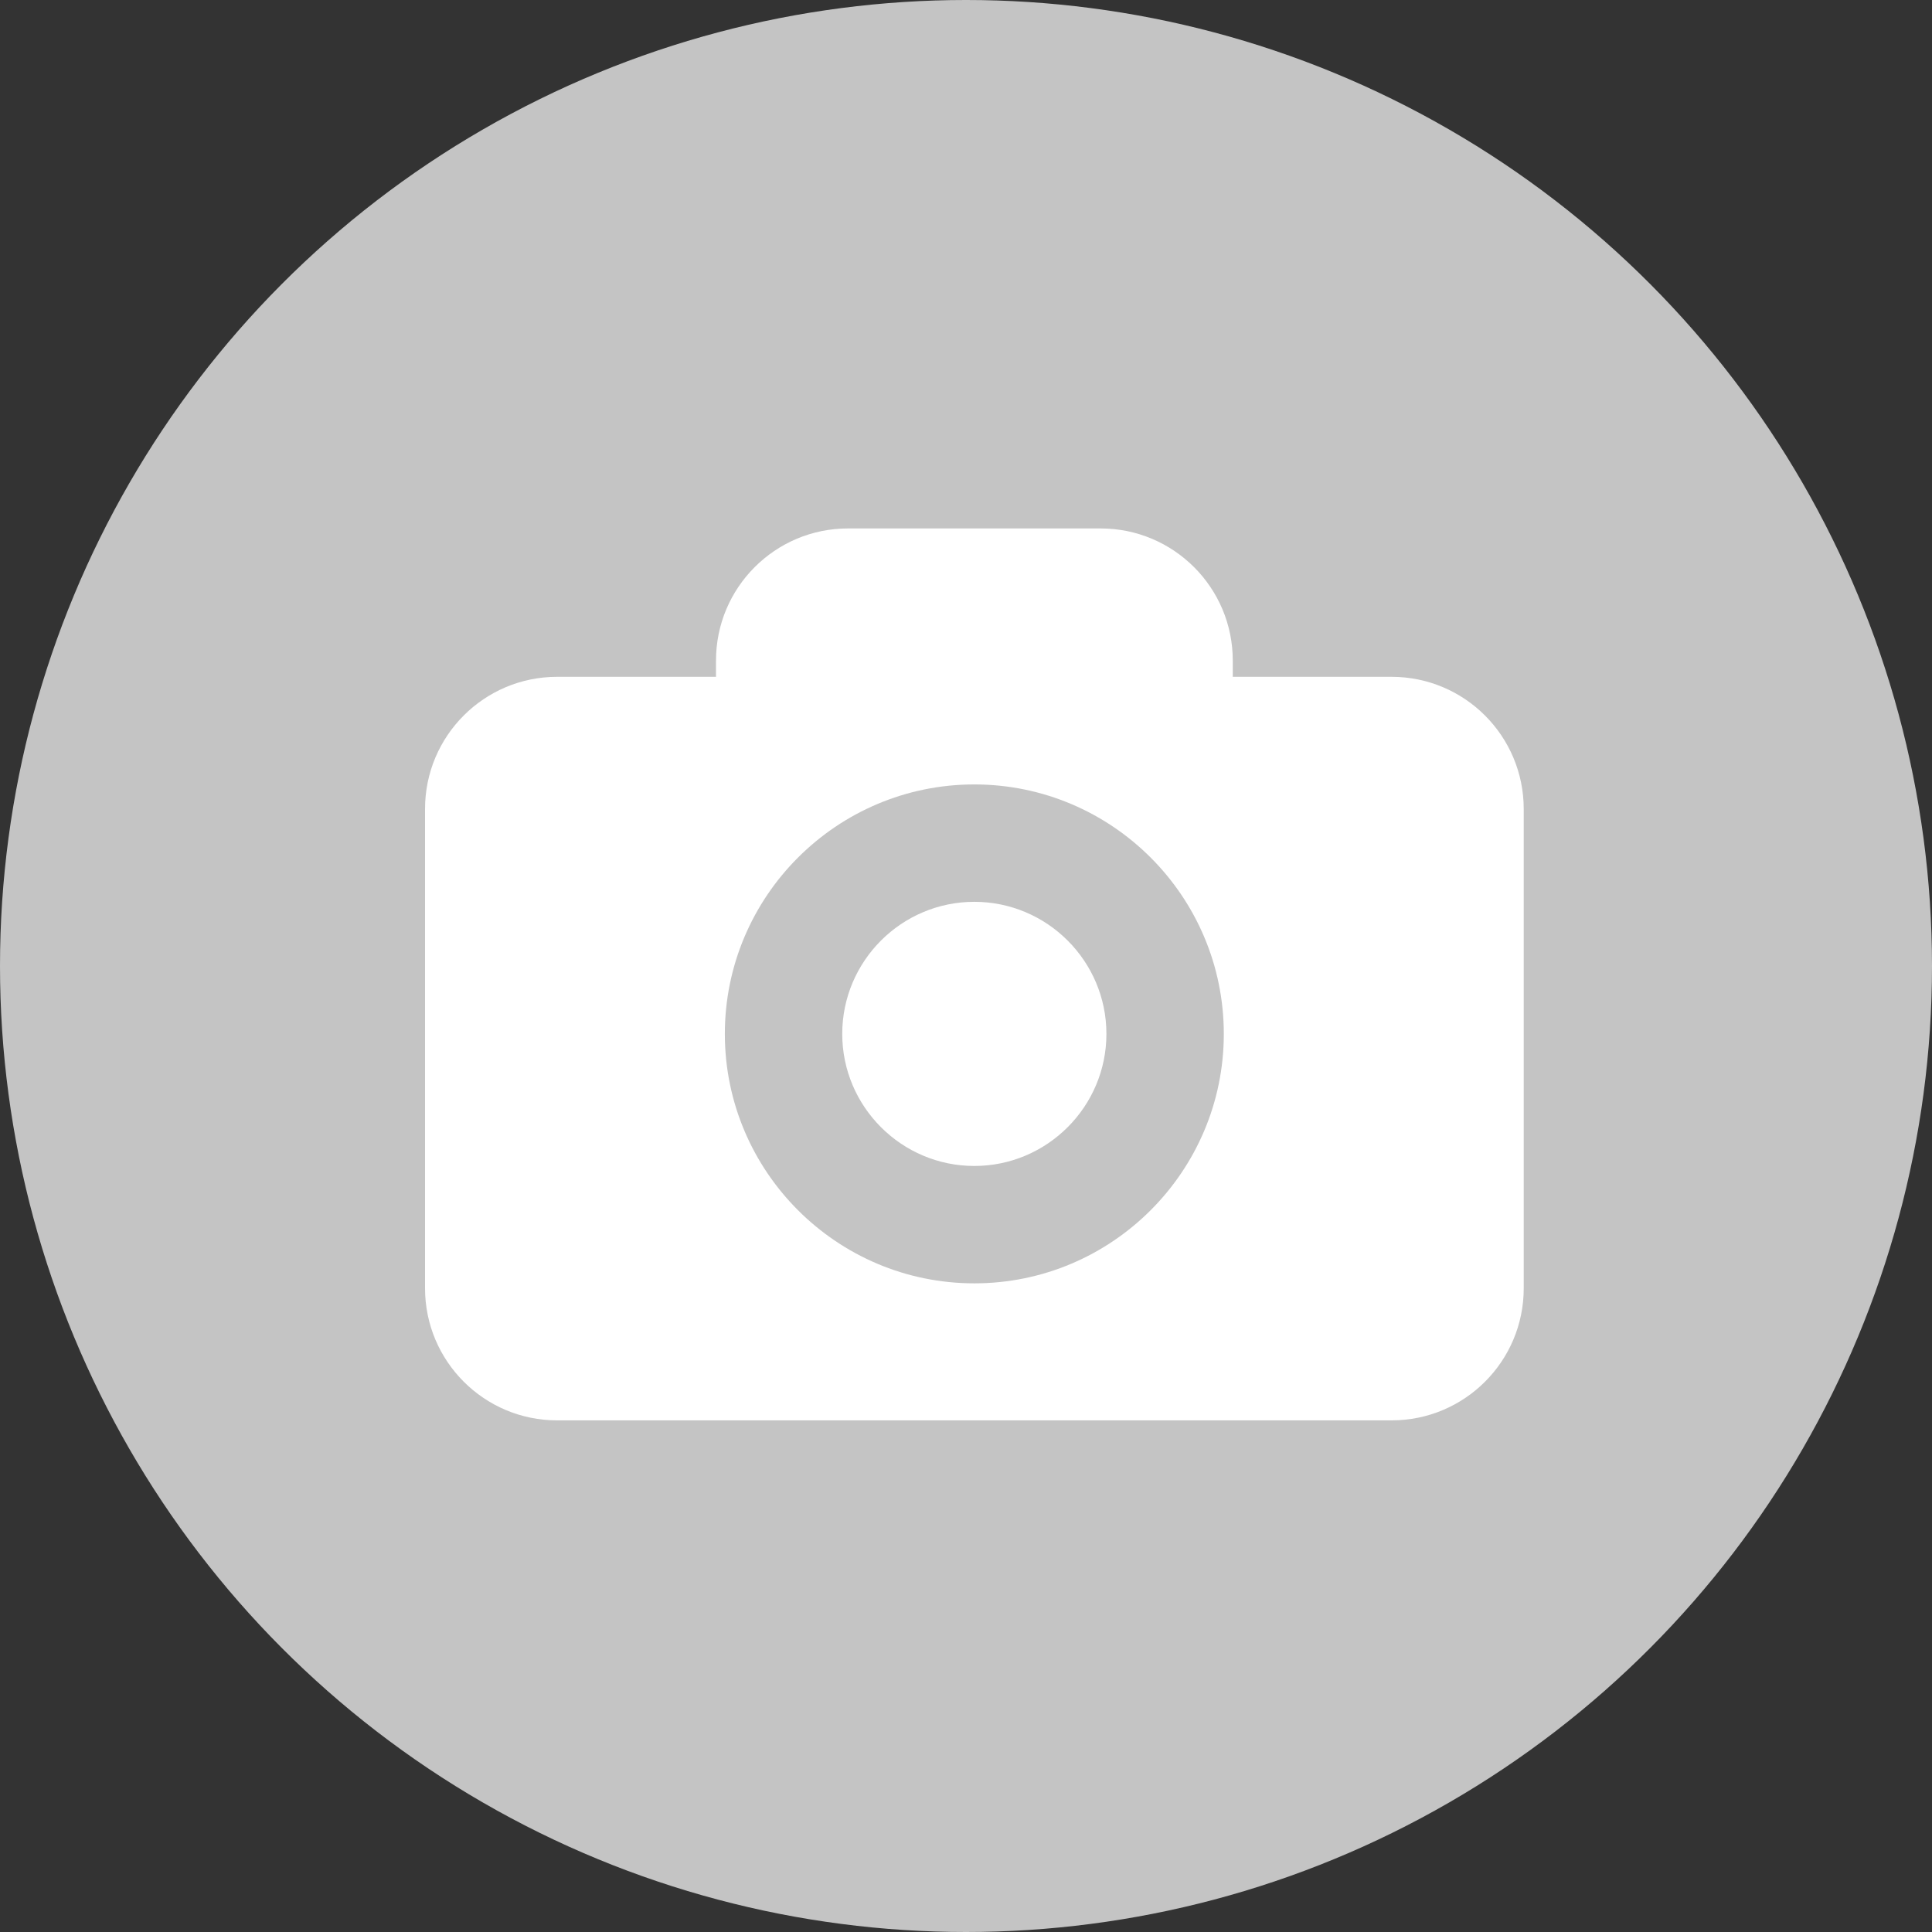 <svg width="50" height="50" viewBox="0 0 50 50" fill="none" xmlns="http://www.w3.org/2000/svg">
<rect x="0" y="0" width="50" height="50" fill="#333333" stroke="none"/>
<circle cx="25" cy="25" r="25" fill="#C4C4C4"/>
<g clip-path="url(#clip0)">
<path d="M36.014 17.516H31.904V17.094C31.904 15.207 30.372 13.676 28.485 13.676H21.948C20.06 13.676 18.53 15.207 18.53 17.094V17.516H14.418C12.53 17.516 11 19.047 11 20.934V33.341C11 35.228 12.53 36.759 14.418 36.759H36.016C37.904 36.759 39.434 35.228 39.434 33.341V20.934C39.432 19.046 37.902 17.516 36.014 17.516ZM25.215 33.213C21.655 33.213 18.759 30.318 18.759 26.757C18.759 23.197 21.655 20.301 25.215 20.301C28.776 20.301 31.672 23.196 31.672 26.757C31.672 30.318 28.776 33.213 25.215 33.213ZM28.634 26.757C28.634 28.64 27.099 30.175 25.215 30.175C23.332 30.175 21.797 28.64 21.797 26.757C21.797 24.873 23.332 23.339 25.215 23.339C27.099 23.339 28.634 24.873 28.634 26.757Z" fill="white"/>
</g>
<defs>
<clipPath id="clip0">
<rect width="28.434" height="28.434" fill="white" transform="translate(11 11)"/>
</clipPath>
</defs>
</svg>
